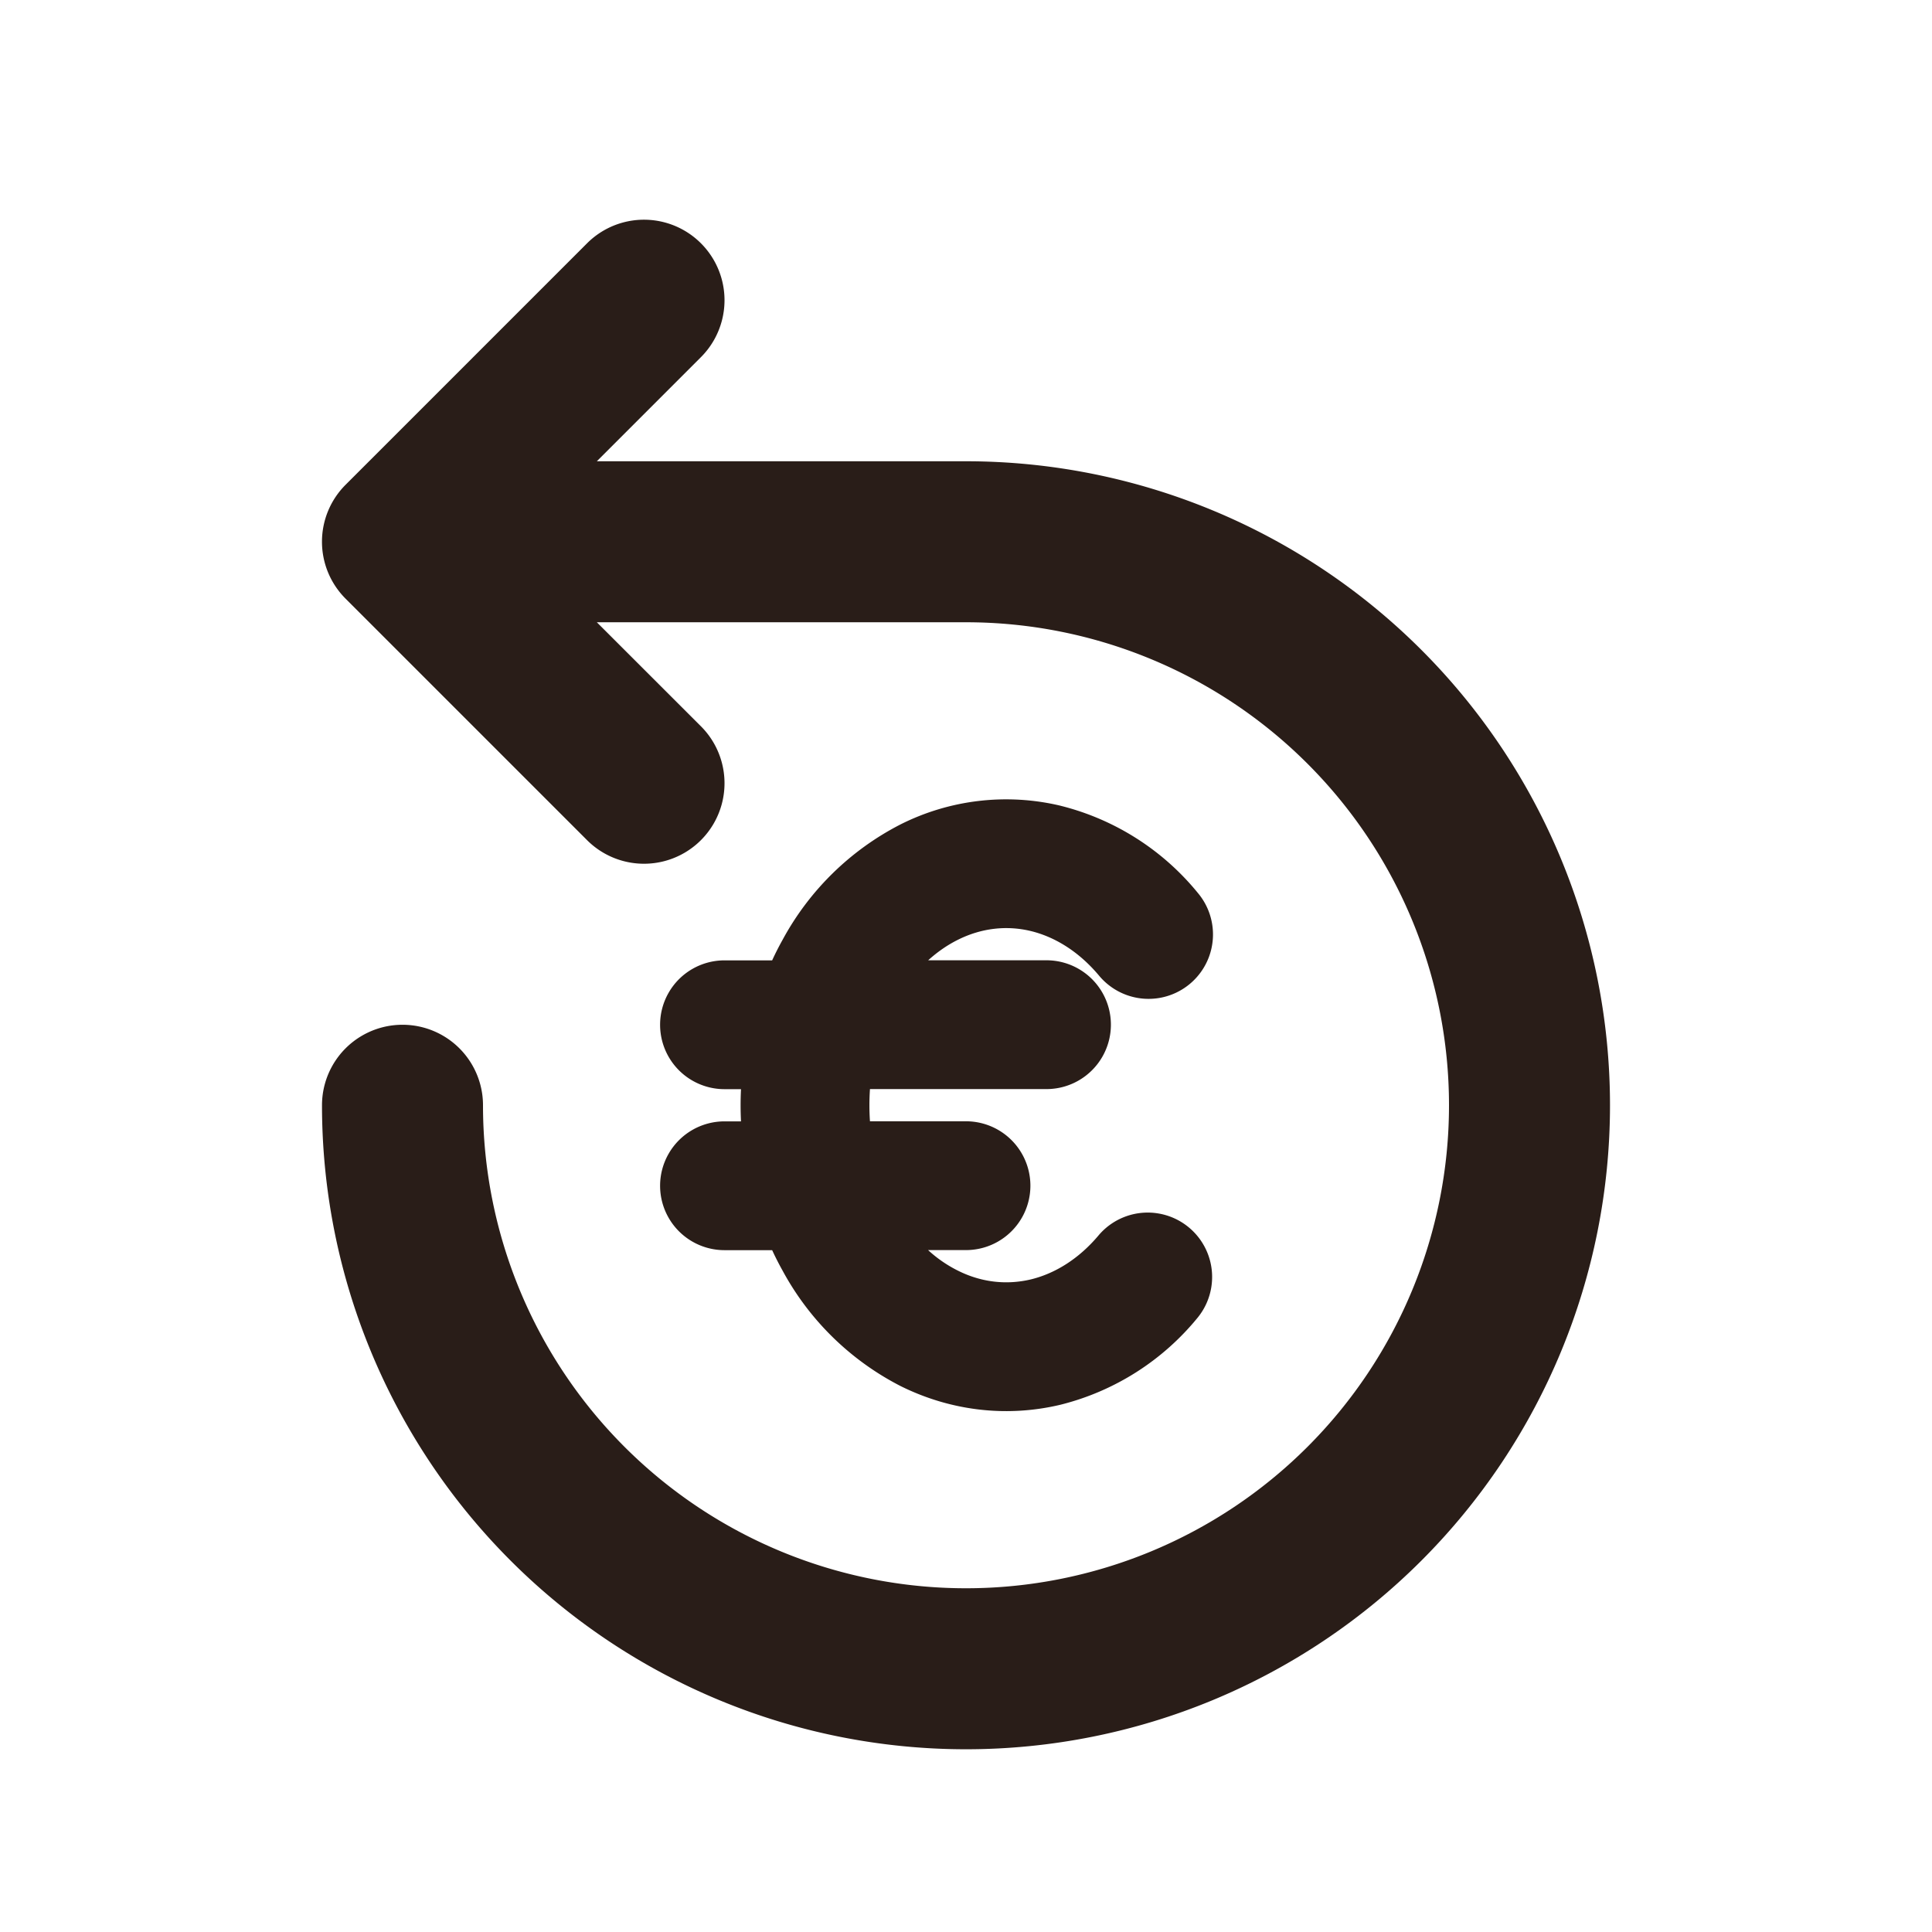 <svg xmlns="http://www.w3.org/2000/svg" width="24" height="24" fill="none"><path fill="#291D18" d="M12 7.73a6 6 0 1 1-6 6 1 1 0 1 0-2 0 8 8 0 1 0 8-8H7.414l1.293-1.293a1 1 0 0 0-1.414-1.415l-3 3a1 1 0 0 0 0 1.415l3 3a1 1 0 0 0 1.414-1.415L7.414 7.73z"/><path fill="#291D18" d="M13.174 10.009a2.92 2.92 0 0 0-1.987.232 3.46 3.46 0 0 0-1.465 1.433q-.07.125-.13.256H9a.8.8 0 0 0 0 1.6h.205a4 4 0 0 0 0 .4H9a.8.8 0 0 0 0 1.6h.592q.06.13.13.255a3.46 3.46 0 0 0 1.465 1.433c.62.308 1.315.392 1.987.232a3.2 3.2 0 0 0 1.708-1.087.8.8 0 0 0-1.229-1.024c-.25.3-.55.483-.851.555-.298.07-.61.037-.903-.11a1.6 1.6 0 0 1-.37-.255H12a.8.8 0 0 0 0-1.6h-1.193a3 3 0 0 1 0-.4H13a.8.8 0 0 0 0-1.6h-1.47q.175-.158.37-.255c.293-.146.604-.18.902-.109.3.072.6.255.851.555a.8.8 0 1 0 1.23-1.024 3.2 3.2 0 0 0-1.71-1.087"/></svg>
